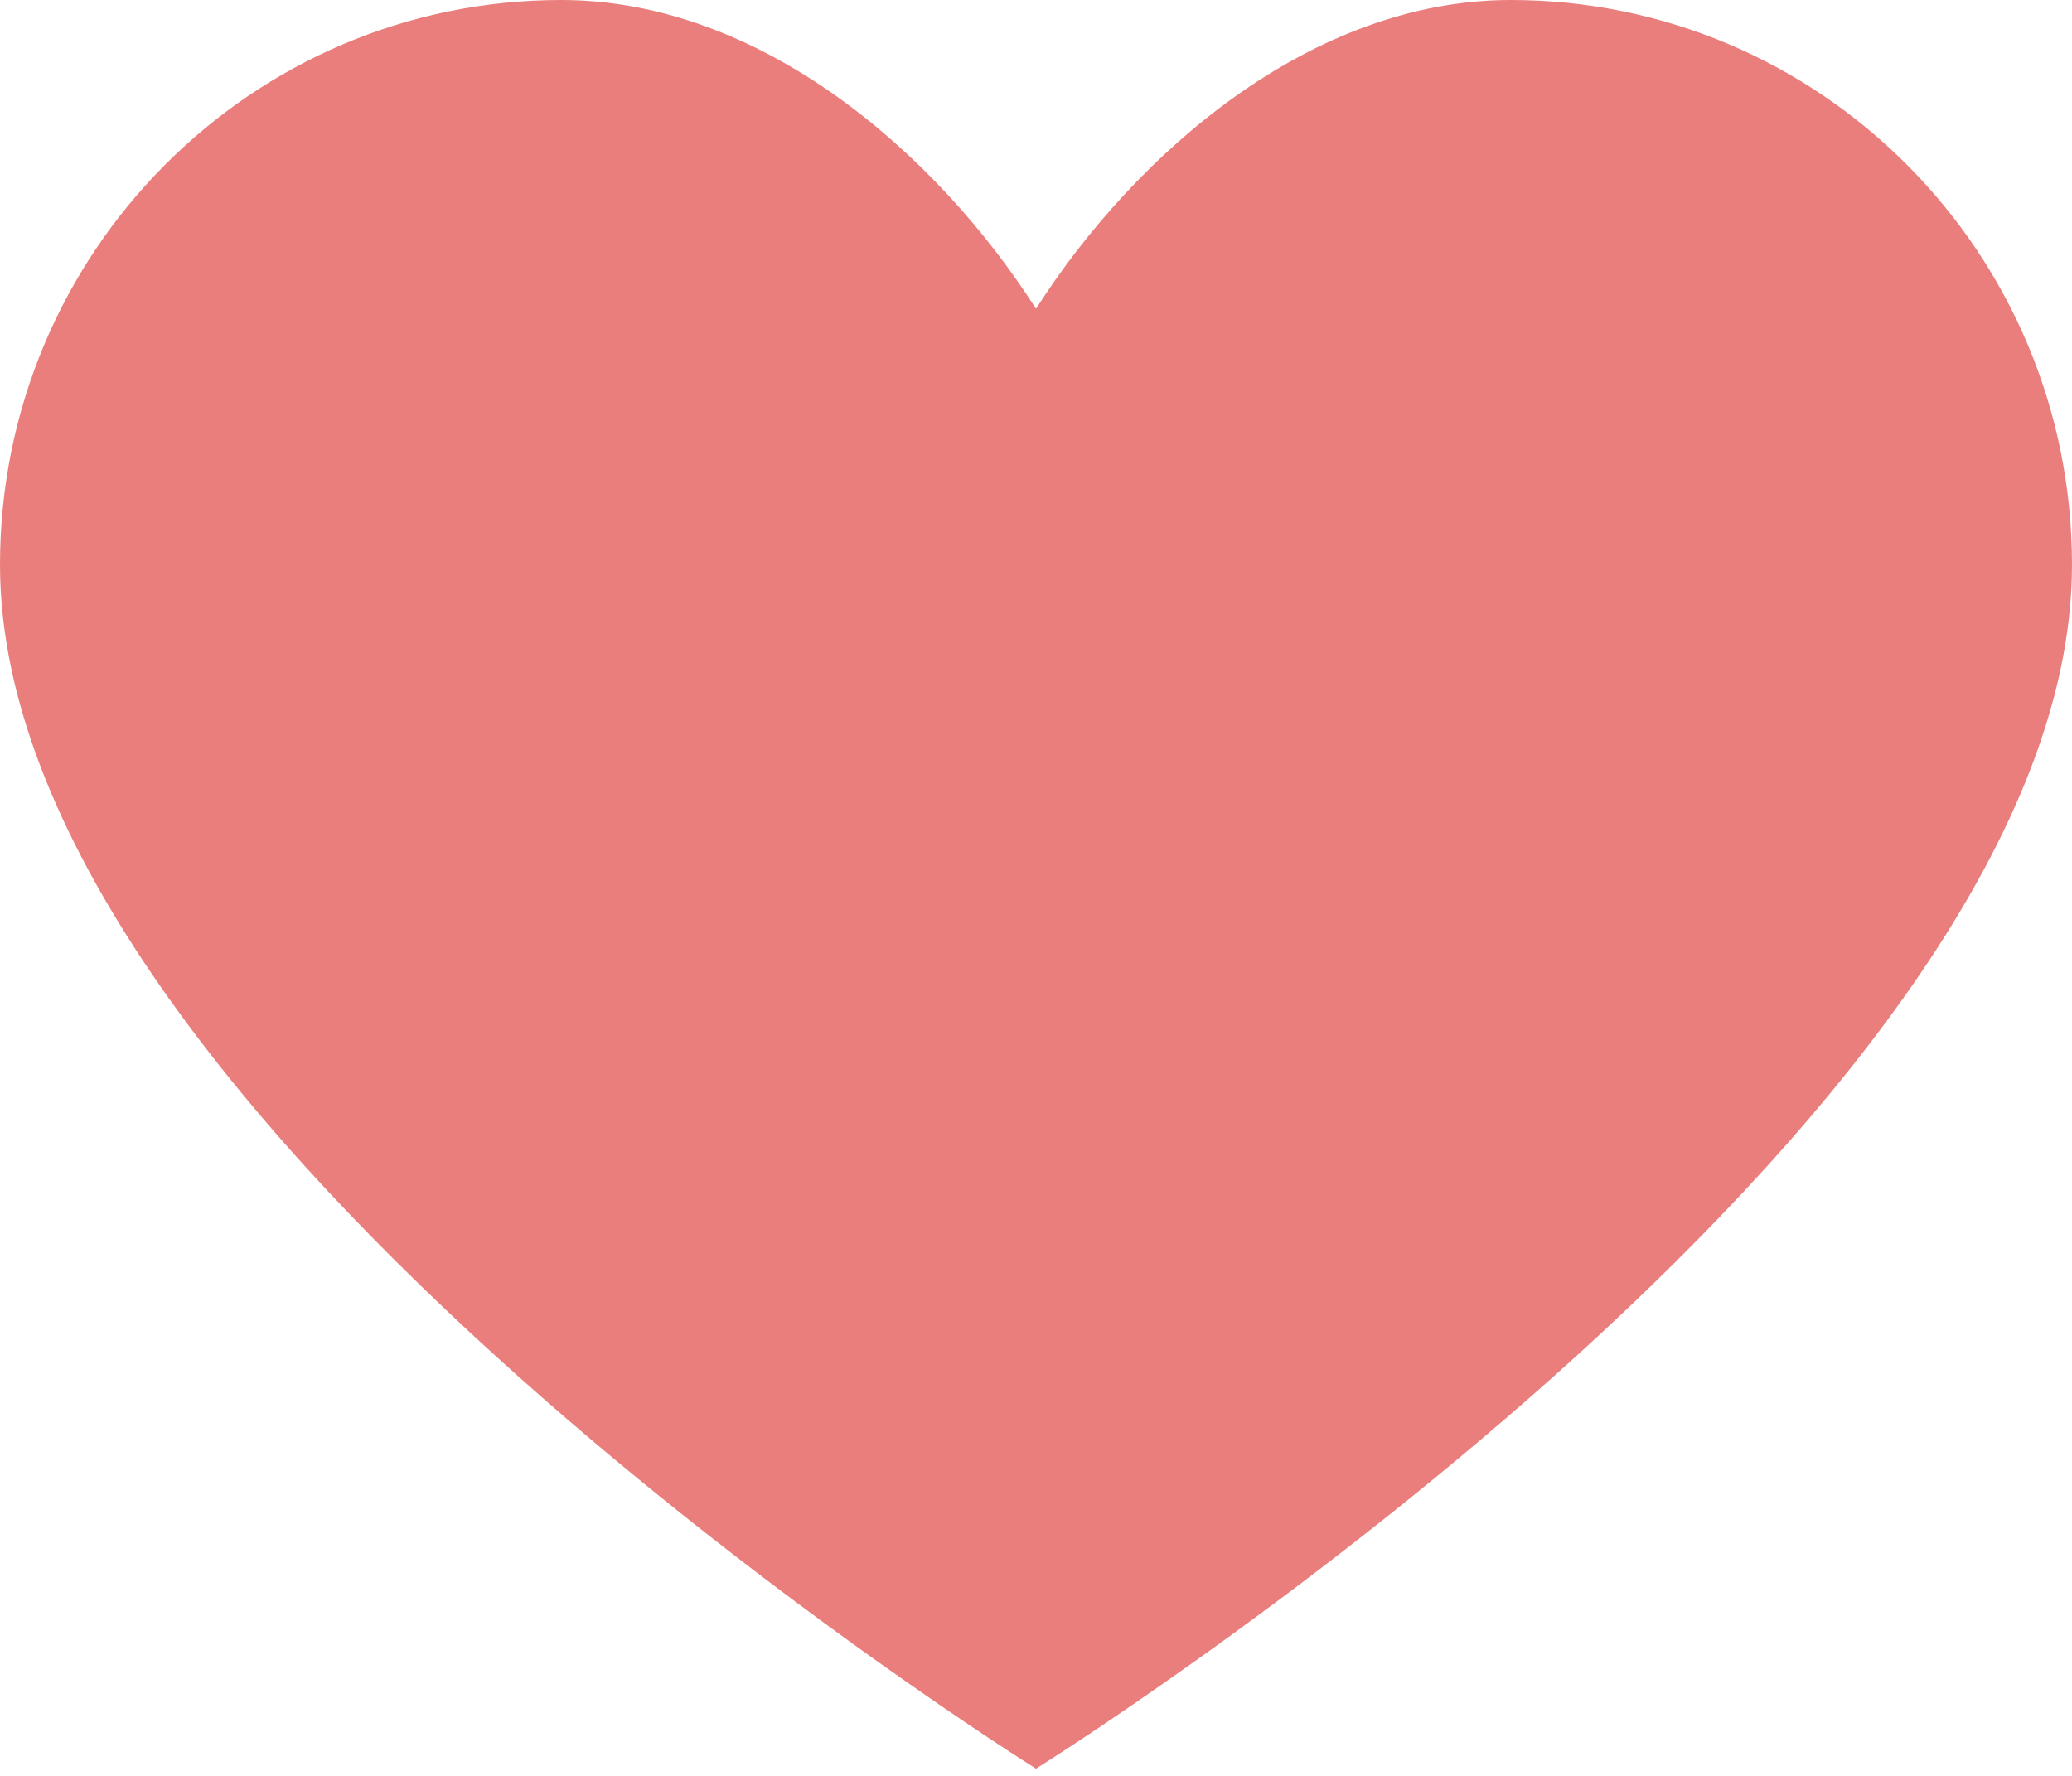 <svg width="35" height="30" viewBox="0 0 35 30" fill="none" xmlns="http://www.w3.org/2000/svg">
<path d="M17.5 29.878C17.5 29.878 35 18.975 35 9.54C35 4.272 30.755 0 25.521 0C22.162 0 19.193 2.568 17.5 5.216C15.807 2.568 12.838 0 9.479 0C4.245 0 0 4.272 0 9.54C0 18.975 17.5 29.878 17.5 29.878Z" fill="#EA7E7D"/>
</svg>
